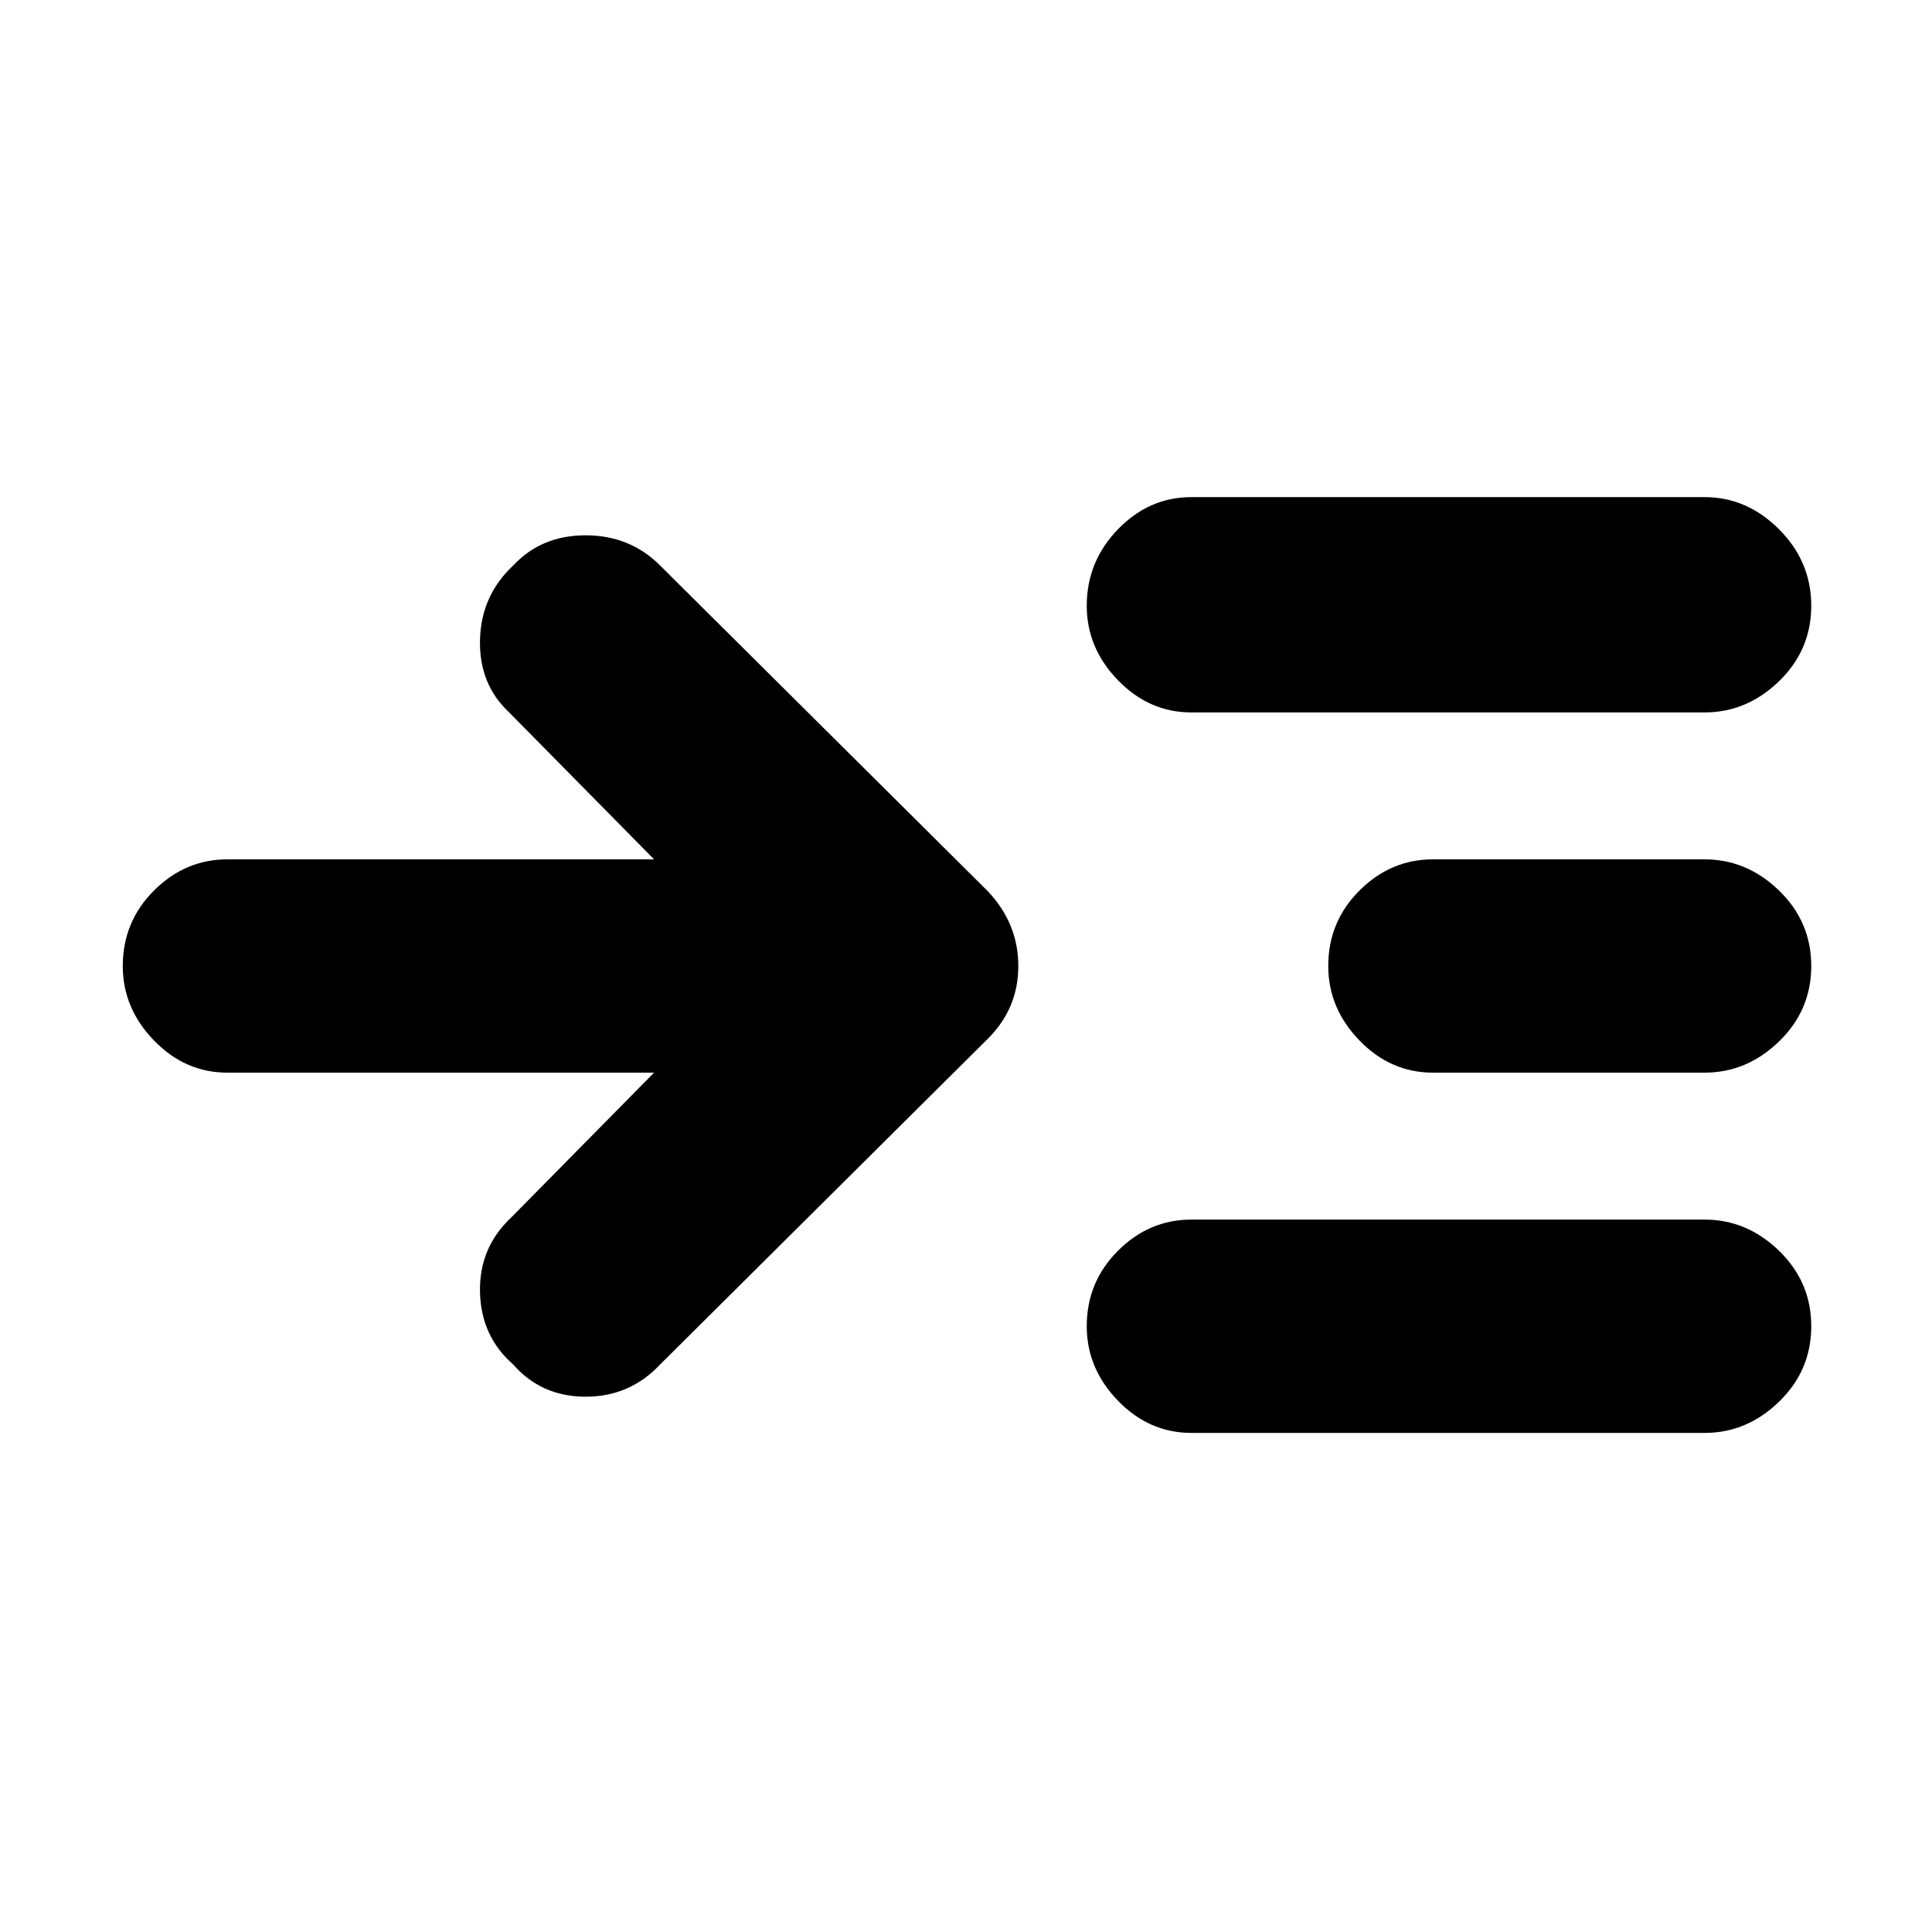 <svg xmlns="http://www.w3.org/2000/svg" height="40" width="40"><path d="M13.542 22.208H4.708Q3.833 22.208 3.188 21.542Q2.542 20.875 2.542 20Q2.542 19.083 3.188 18.438Q3.833 17.792 4.708 17.792H13.542L10.542 14.75Q9.917 14.167 9.938 13.25Q9.958 12.333 10.625 11.708Q11.208 11.083 12.125 11.083Q13.042 11.083 13.667 11.708L20.458 18.458Q21.083 19.125 21.083 20Q21.083 20.875 20.458 21.5L13.667 28.25Q13.042 28.917 12.125 28.917Q11.208 28.917 10.625 28.25Q9.958 27.667 9.938 26.75Q9.917 25.833 10.583 25.208ZM24.667 14.75Q23.792 14.75 23.146 14.083Q22.5 13.417 22.5 12.542Q22.5 11.625 23.146 10.958Q23.792 10.292 24.667 10.292H35.292Q36.167 10.292 36.833 10.958Q37.5 11.625 37.5 12.542Q37.5 13.458 36.833 14.104Q36.167 14.75 35.292 14.75ZM24.667 29.667Q23.792 29.667 23.146 29Q22.5 28.333 22.5 27.458Q22.5 26.542 23.146 25.896Q23.792 25.25 24.667 25.25H35.292Q36.167 25.25 36.833 25.896Q37.5 26.542 37.5 27.458Q37.5 28.375 36.833 29.021Q36.167 29.667 35.292 29.667ZM29.667 22.208Q28.792 22.208 28.146 21.542Q27.5 20.875 27.5 20Q27.5 19.083 28.146 18.438Q28.792 17.792 29.667 17.792H35.292Q36.167 17.792 36.833 18.438Q37.5 19.083 37.5 20Q37.5 20.917 36.833 21.562Q36.167 22.208 35.292 22.208Z"/></svg>